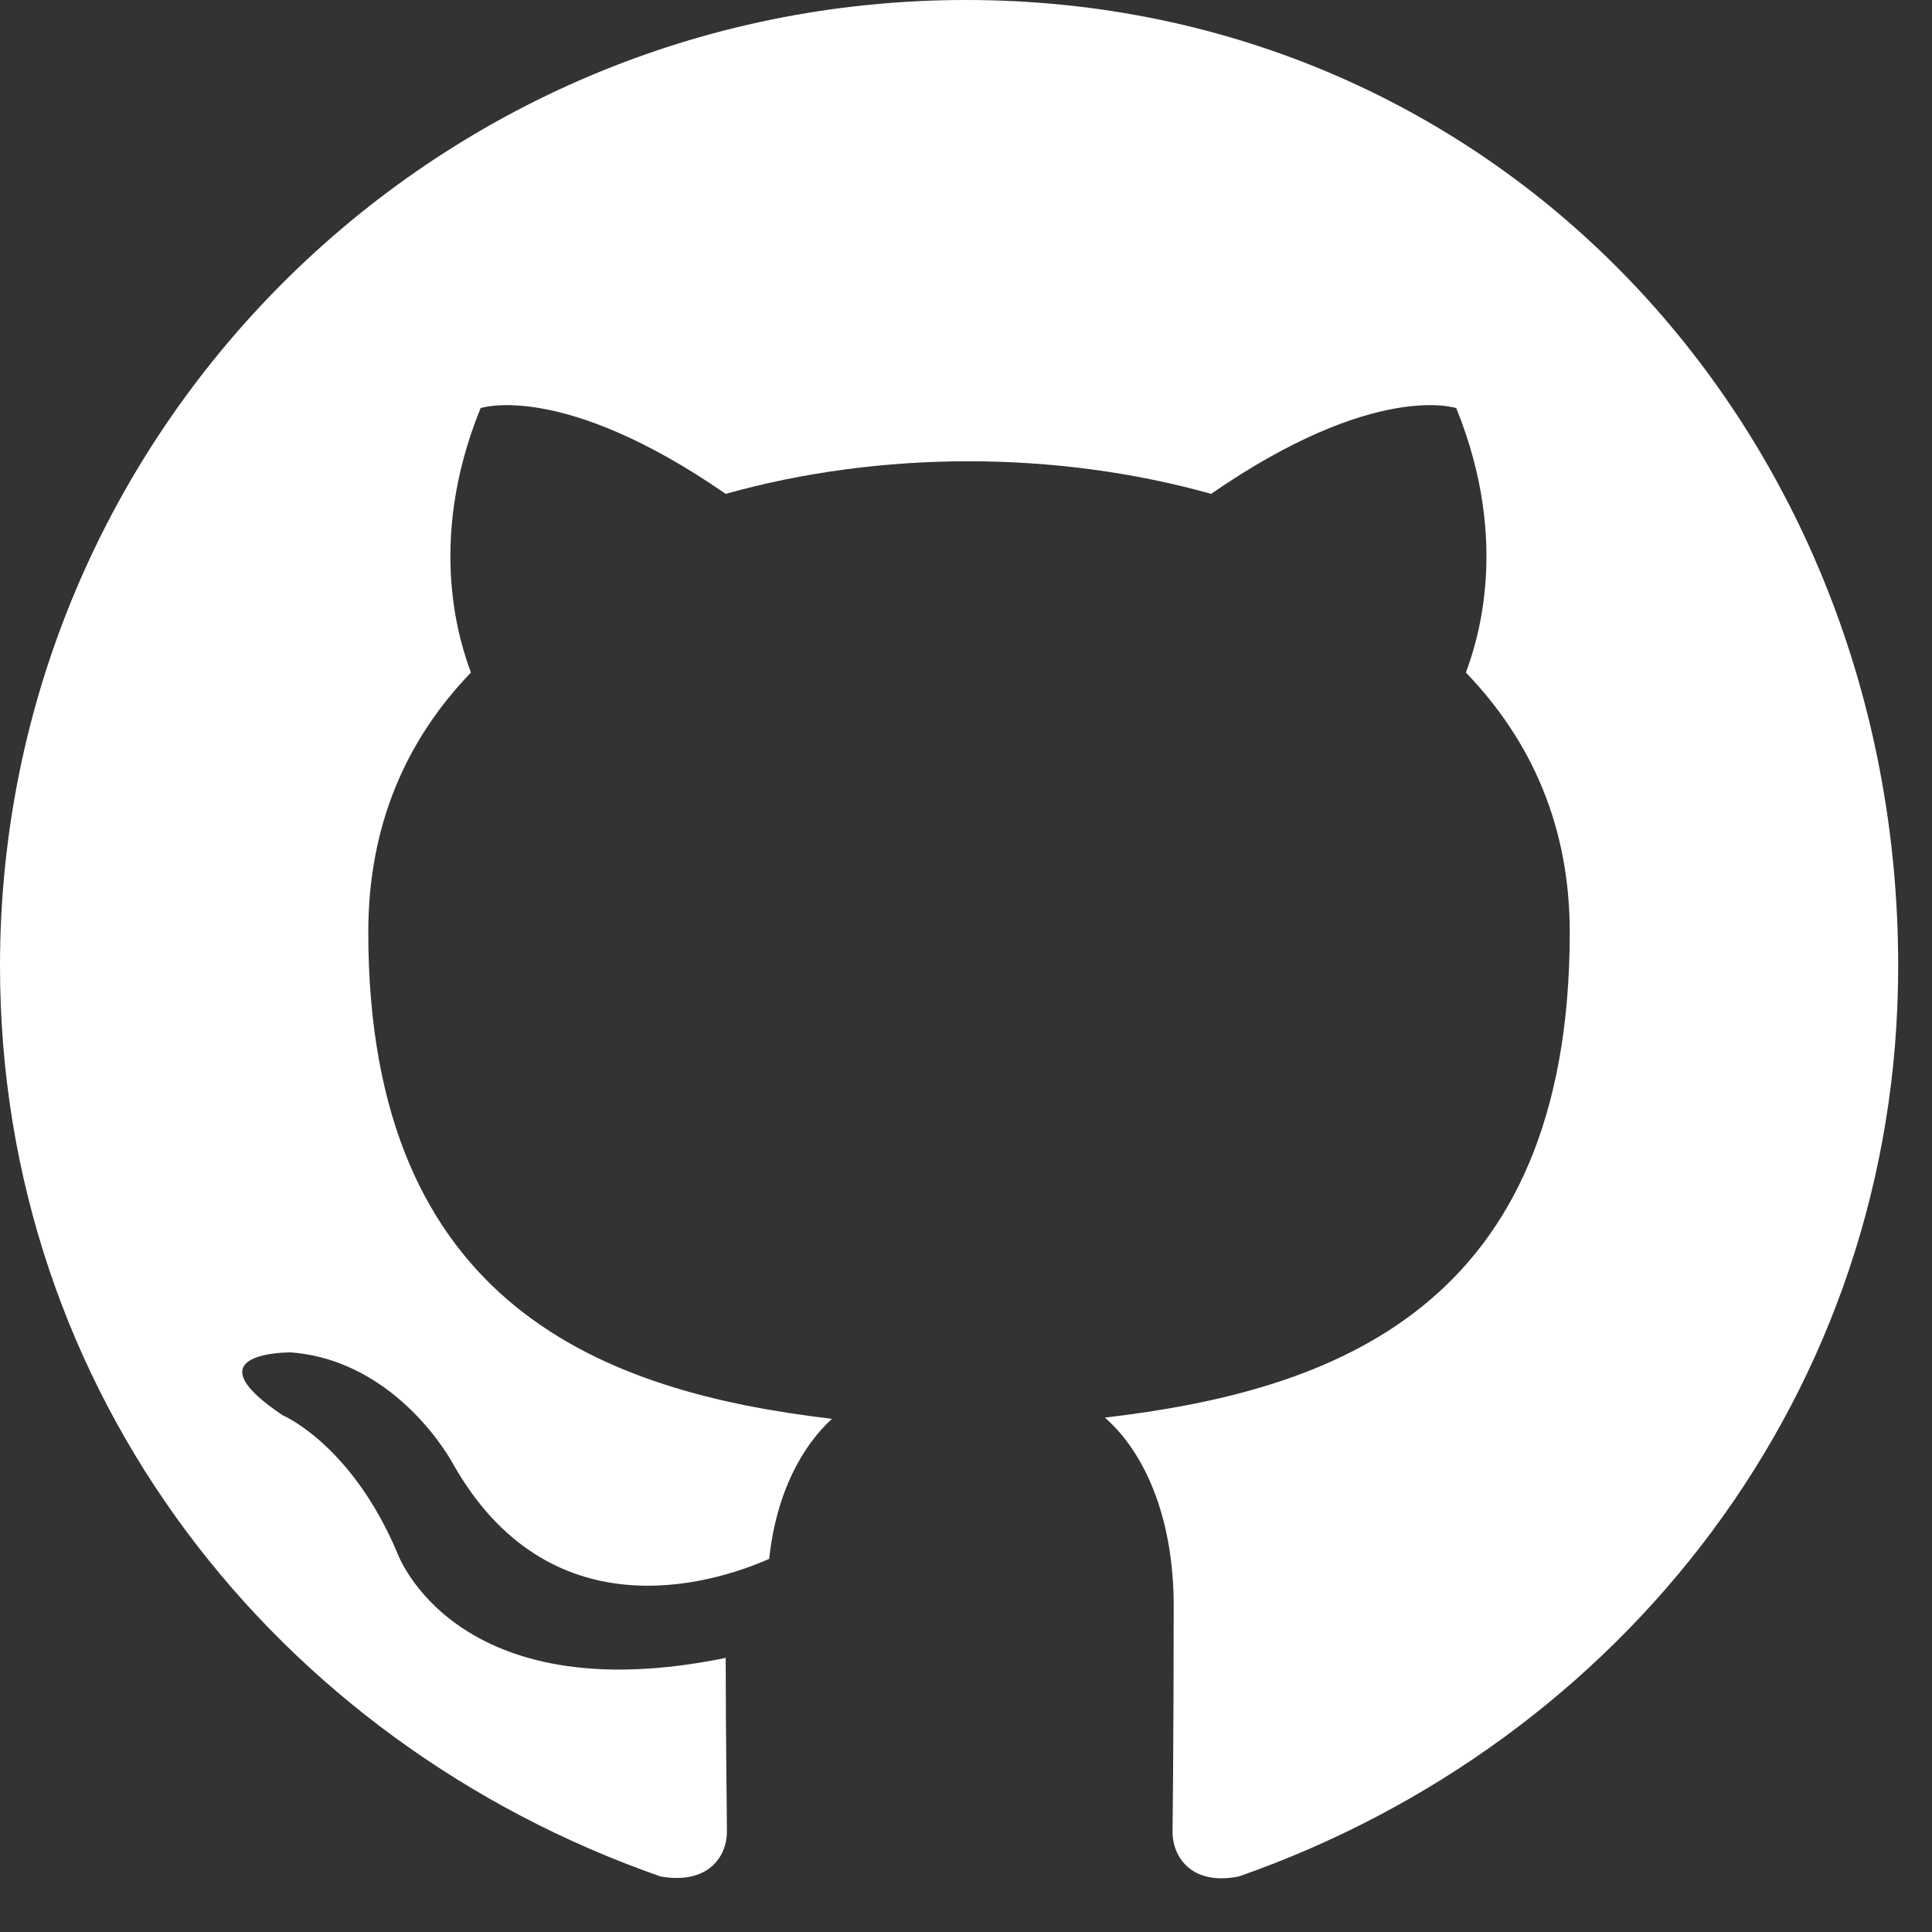 <svg width="16" height="16" viewBox="0 0 16 16" fill="none" xmlns="http://www.w3.org/2000/svg">
  <rect x="0" y="0" width="16" height="16" fill="#333333" stroke="none"/>
  <path d="M8 0C3.58 0 0 3.58 0 8C0 11.54 2.29 14.43 5.47 15.54C5.87 15.61 6.02 15.37 6.02 15.17C6.02 14.99 6.01 14.4 6.01 13.73C3.76 14.19 3.29 12.86 3.29 12.86C2.91 11.96 2.34 11.72 2.34 11.72C1.55 11.19 2.41 11.2 2.41 11.2C3.3 11.27 3.75 12.12 3.75 12.12C4.54 13.52 5.87 13.13 6.37 12.91C6.43 12.35 6.65 11.97 6.89 11.75C5.02 11.53 3.05 10.83 3.05 7.72C3.05 6.84 3.36 6.13 3.9 5.57C3.82 5.35 3.52 4.51 3.98 3.38C3.98 3.38 4.65 3.15 6.01 4.09C6.65 3.91 7.34 3.82 8.02 3.82C8.7 3.82 9.39 3.91 10.03 4.09C11.39 3.15 12.06 3.38 12.06 3.38C12.52 4.51 12.22 5.35 12.14 5.57C12.68 6.13 13 6.84 13 7.72C13 10.84 11.03 11.52 9.15 11.74C9.45 12 9.72 12.52 9.72 13.3C9.72 14.39 9.71 15.26 9.71 15.17C9.71 15.37 9.86 15.62 10.26 15.54C13.43 14.43 15.72 11.54 15.72 8C15.72 3.58 12.42 0 8 0Z" fill="white"/>
</svg>
